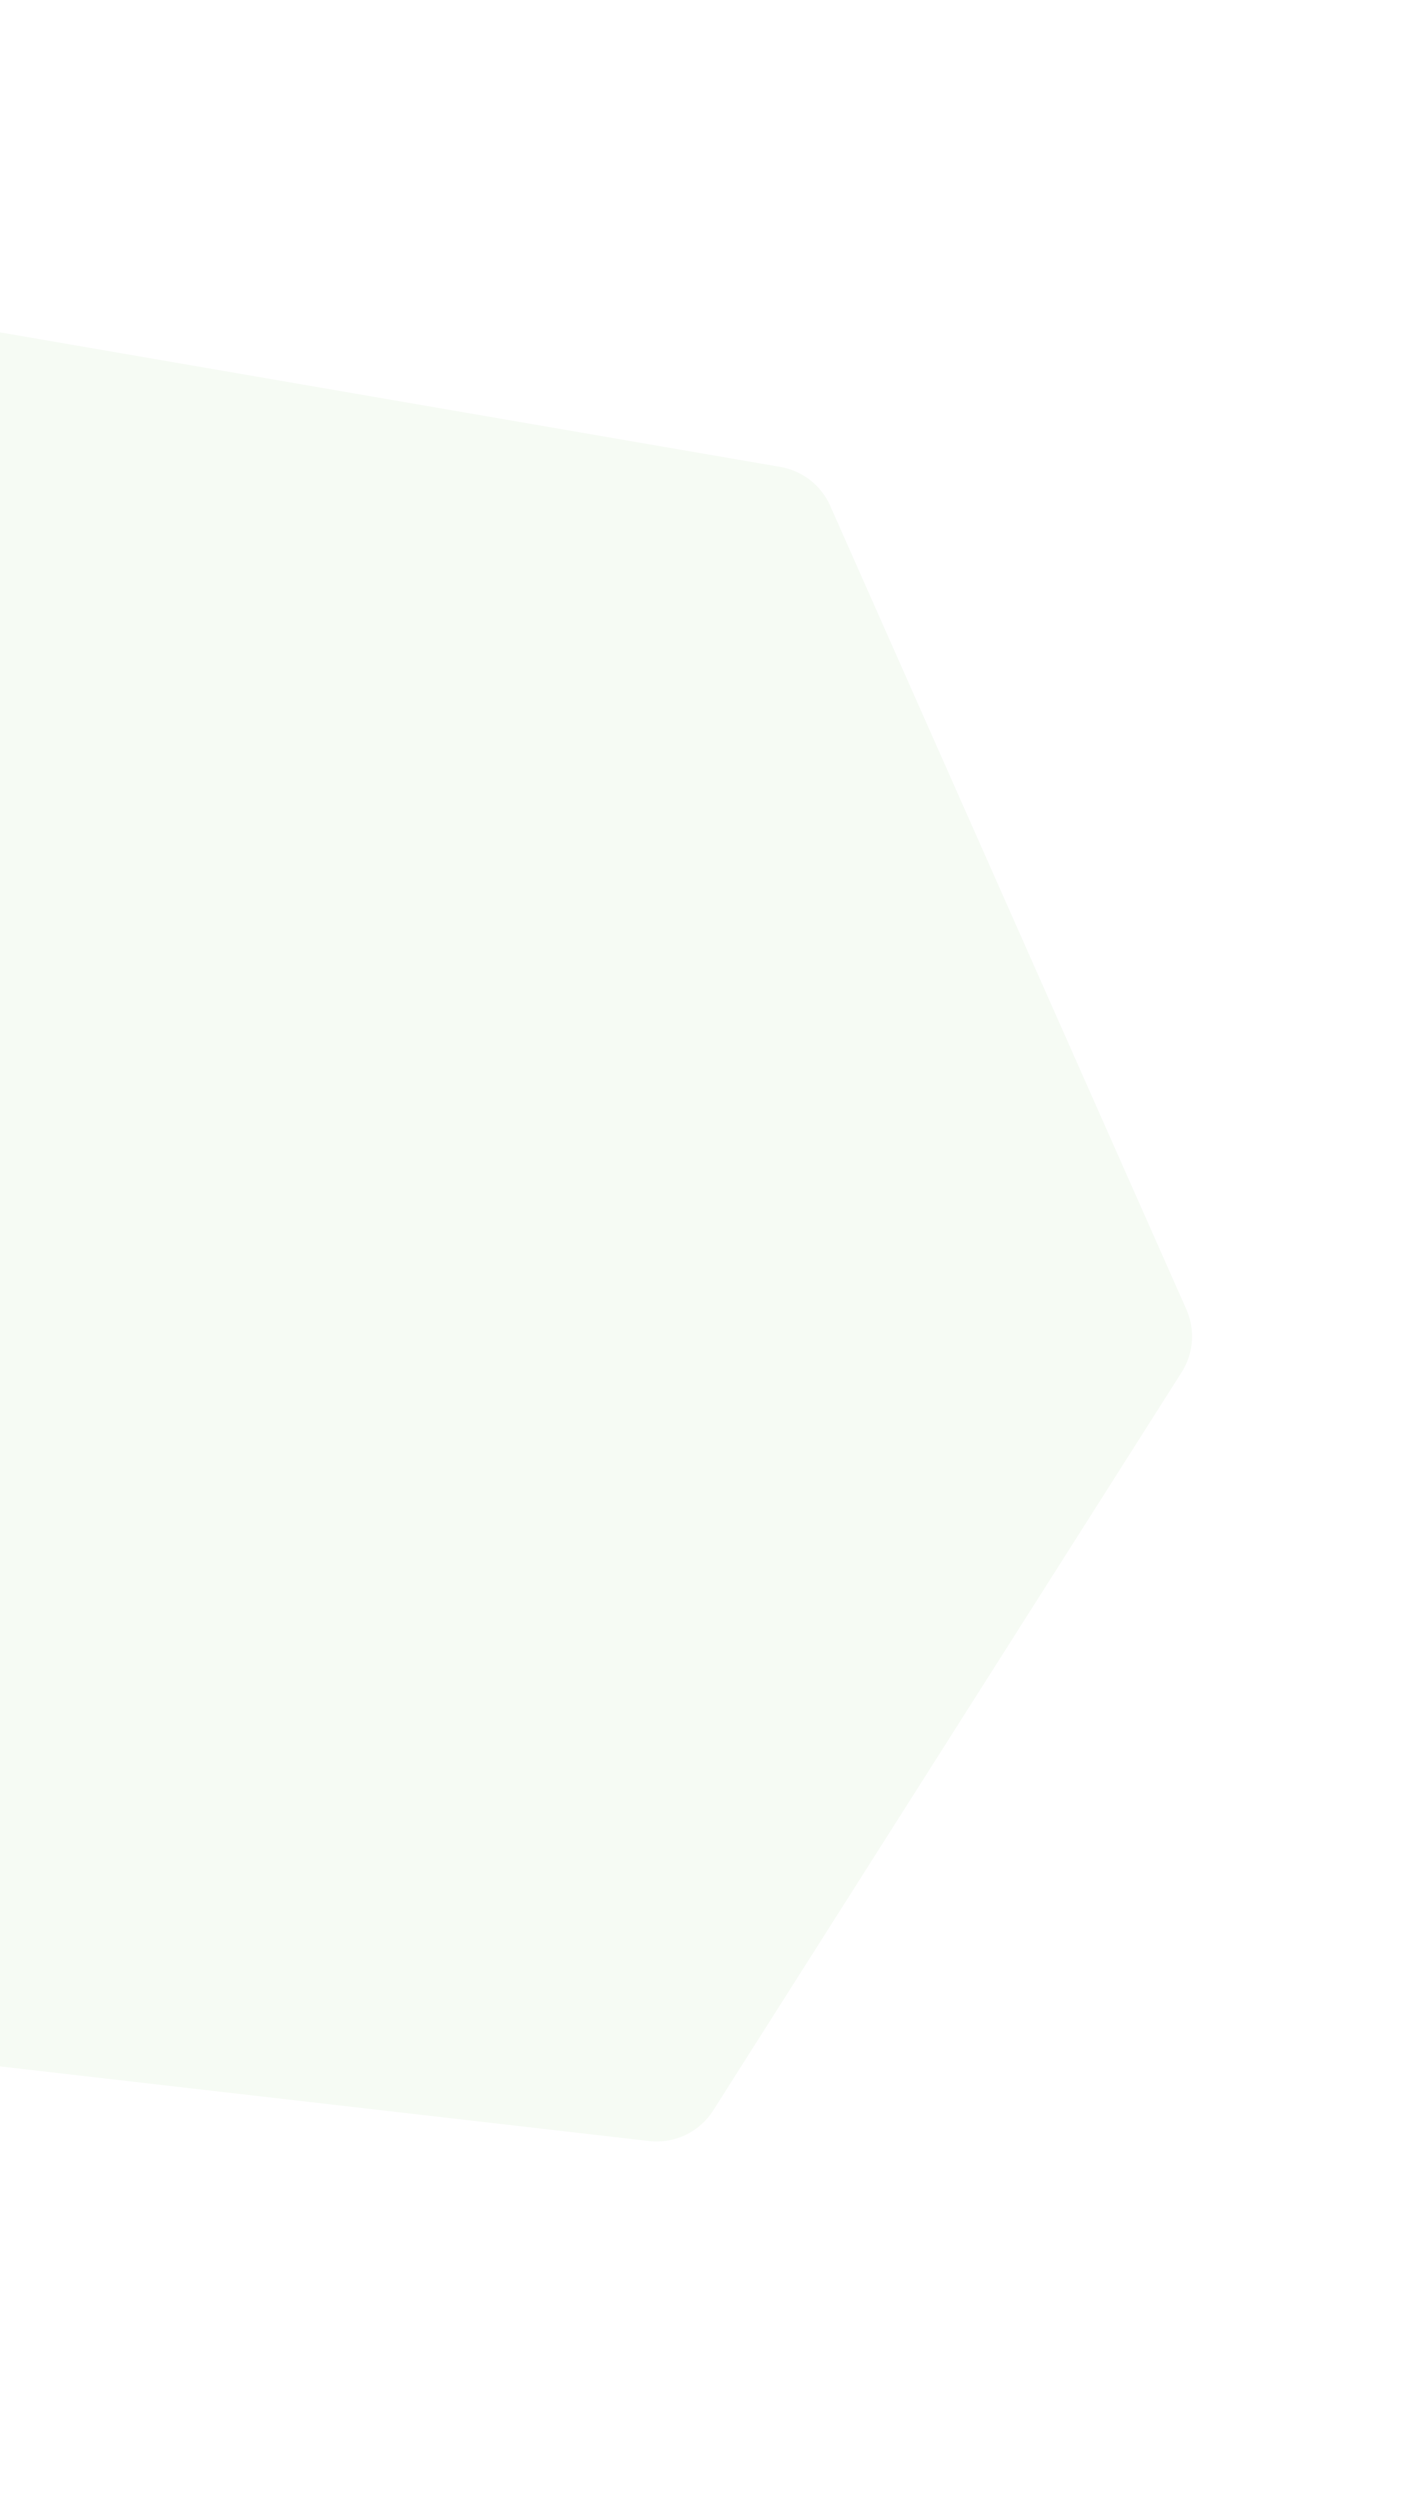 <svg xmlns="http://www.w3.org/2000/svg" width="506" height="897" fill="none" viewBox="0 0 506 897"><path fill="#C5E5B4" d="M-253.627 404.299L-52.684 123.907C-47.326 116.43 -38.164 112.673 -29.099 114.237L280.057 167.542C287.965 168.905 294.668 174.131 297.92 181.467L425.733 469.797C428.985 477.133 428.356 485.609 424.056 492.384L255.945 757.256C251.015 765.023 242.079 769.289 232.94 768.238L-109.762 728.838C-118.211 727.867 -125.515 722.497 -128.961 714.722L-256.06 428.005C-259.506 420.23 -258.581 411.211 -253.627 404.299Z" opacity=".15"/></svg>
